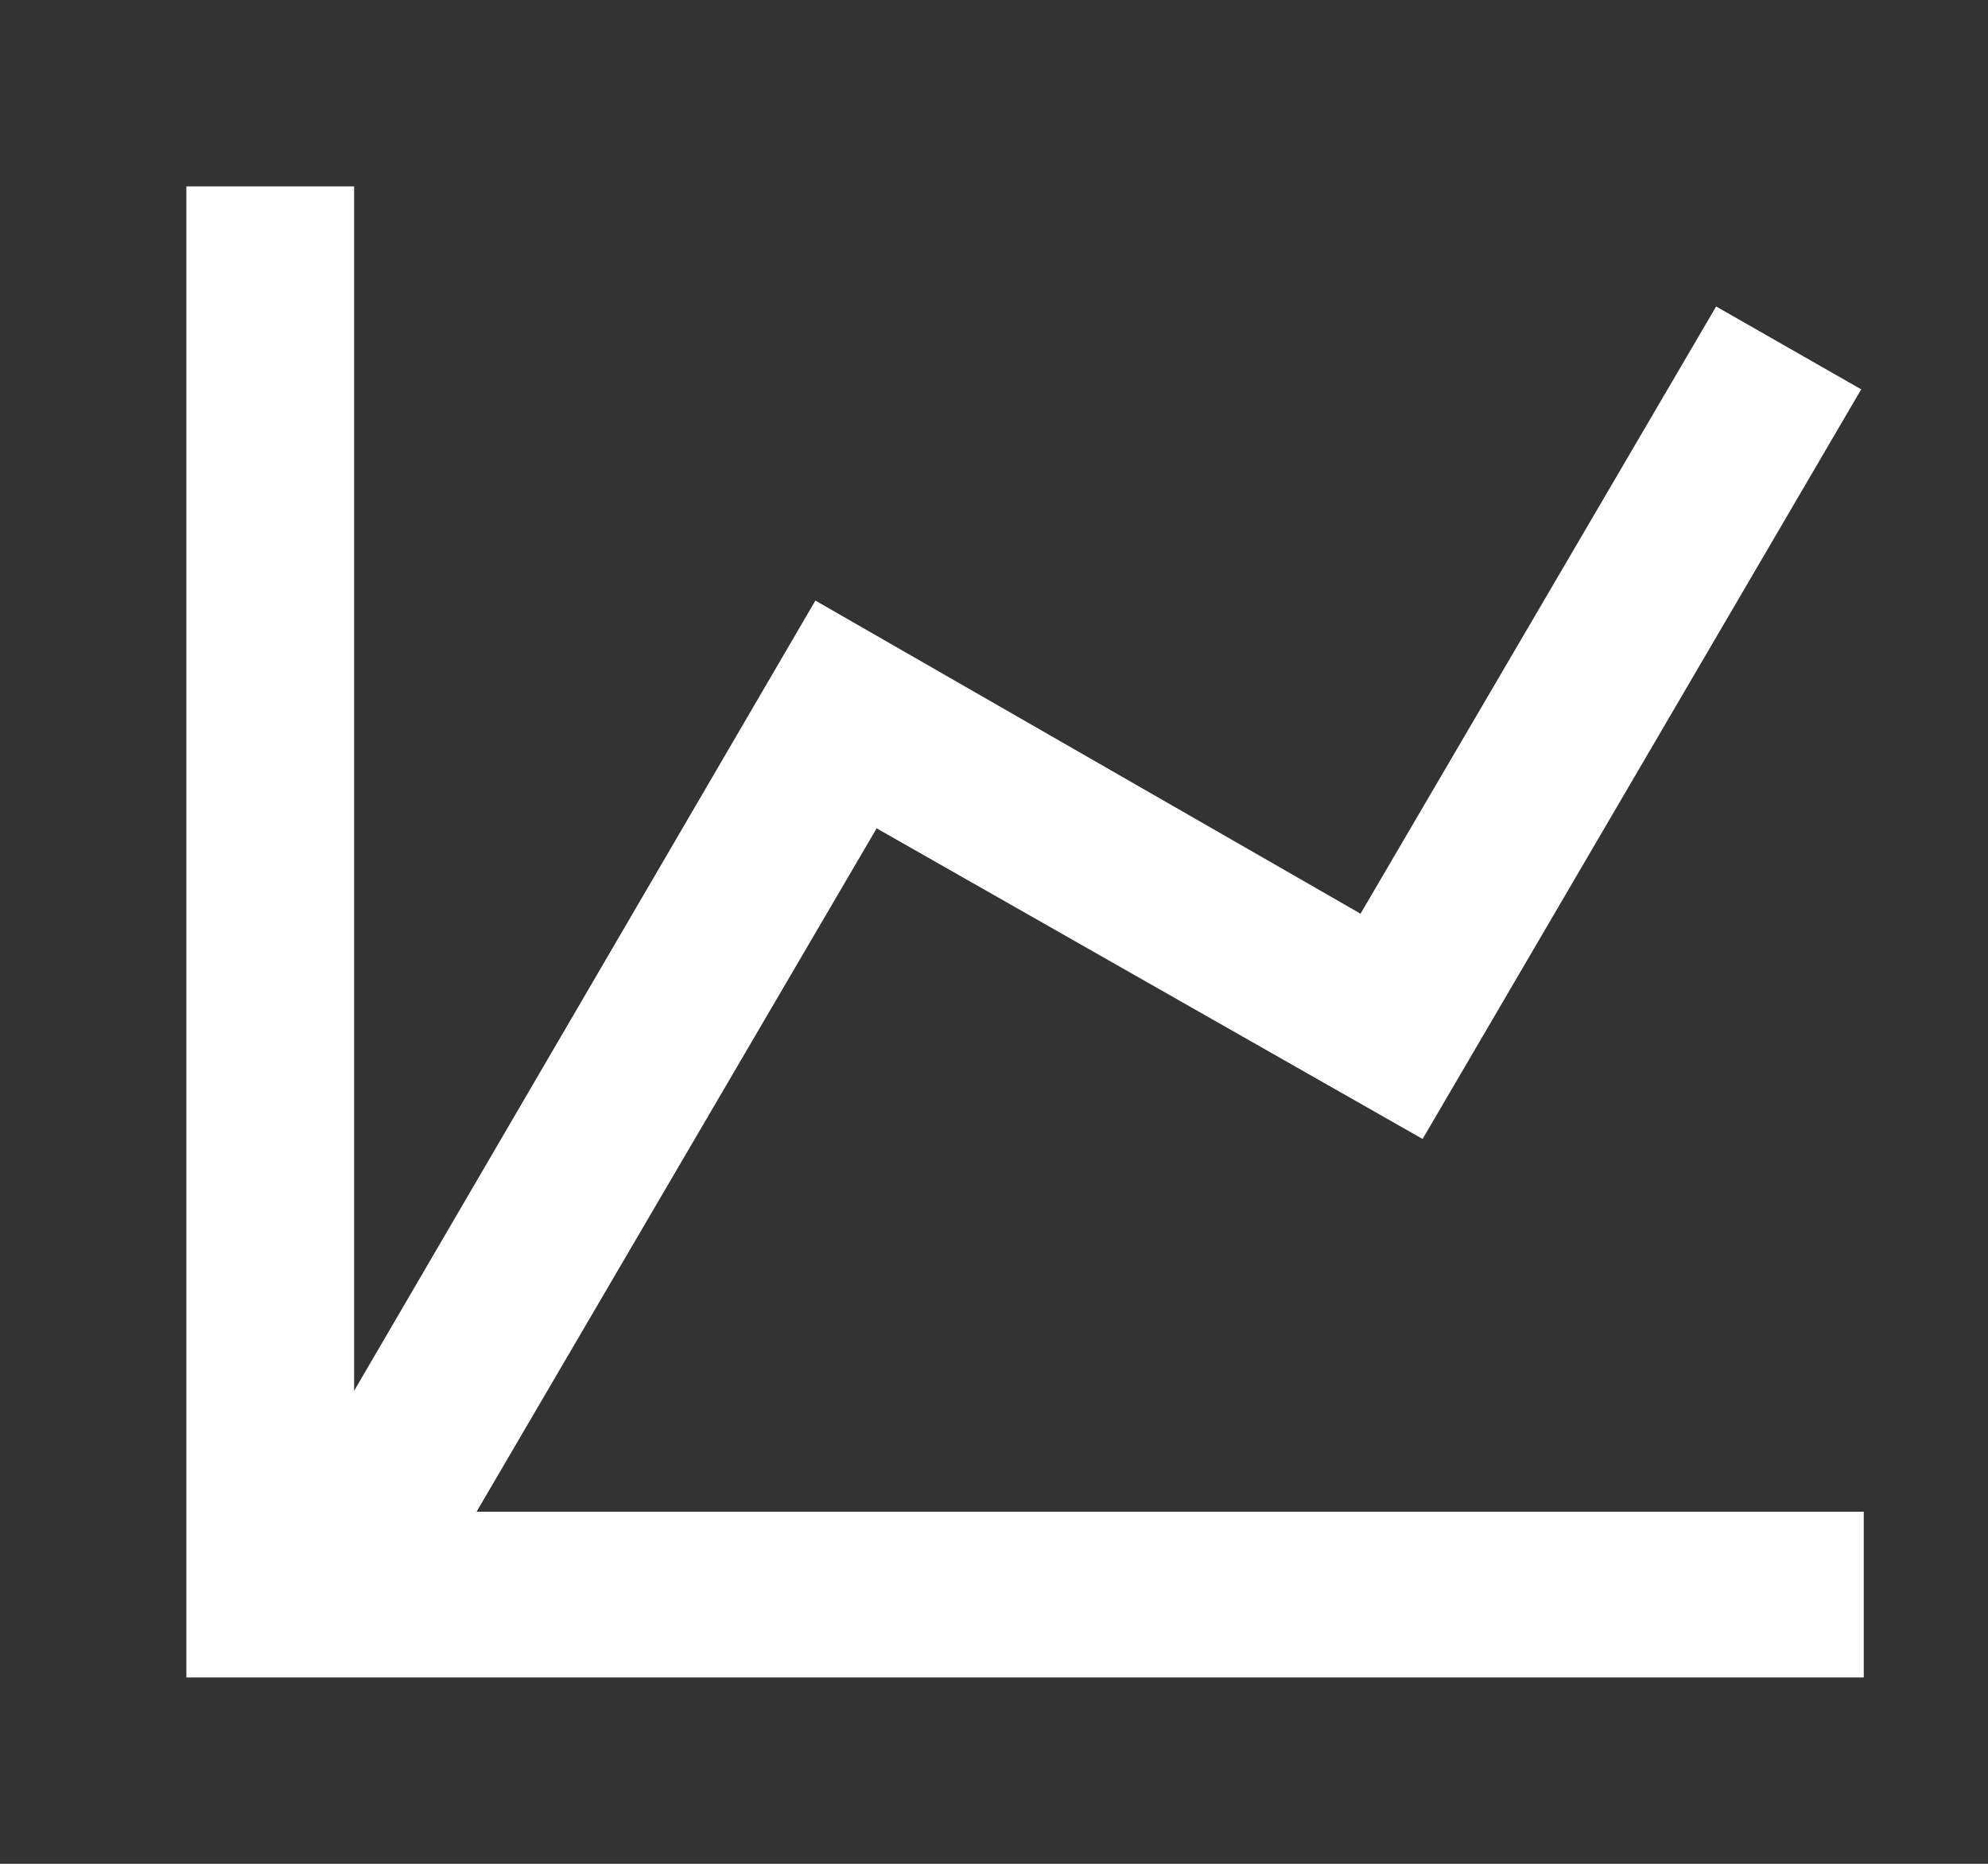 <svg width="32" height="30" viewBox="0 0 32 30" fill="none" xmlns="http://www.w3.org/2000/svg">
<rect x="0" y="0" width="32" height="30" fill="#333333" stroke="none"/>
<path d="M21.9 14.707L27.624 4.933L29.959 6.267L22.899 18.333L14.111 13.333L7.671 24.333H30V27H3V3H5.7V22.387L13.125 9.667L21.9 14.707Z" fill="white"/>
</svg>
